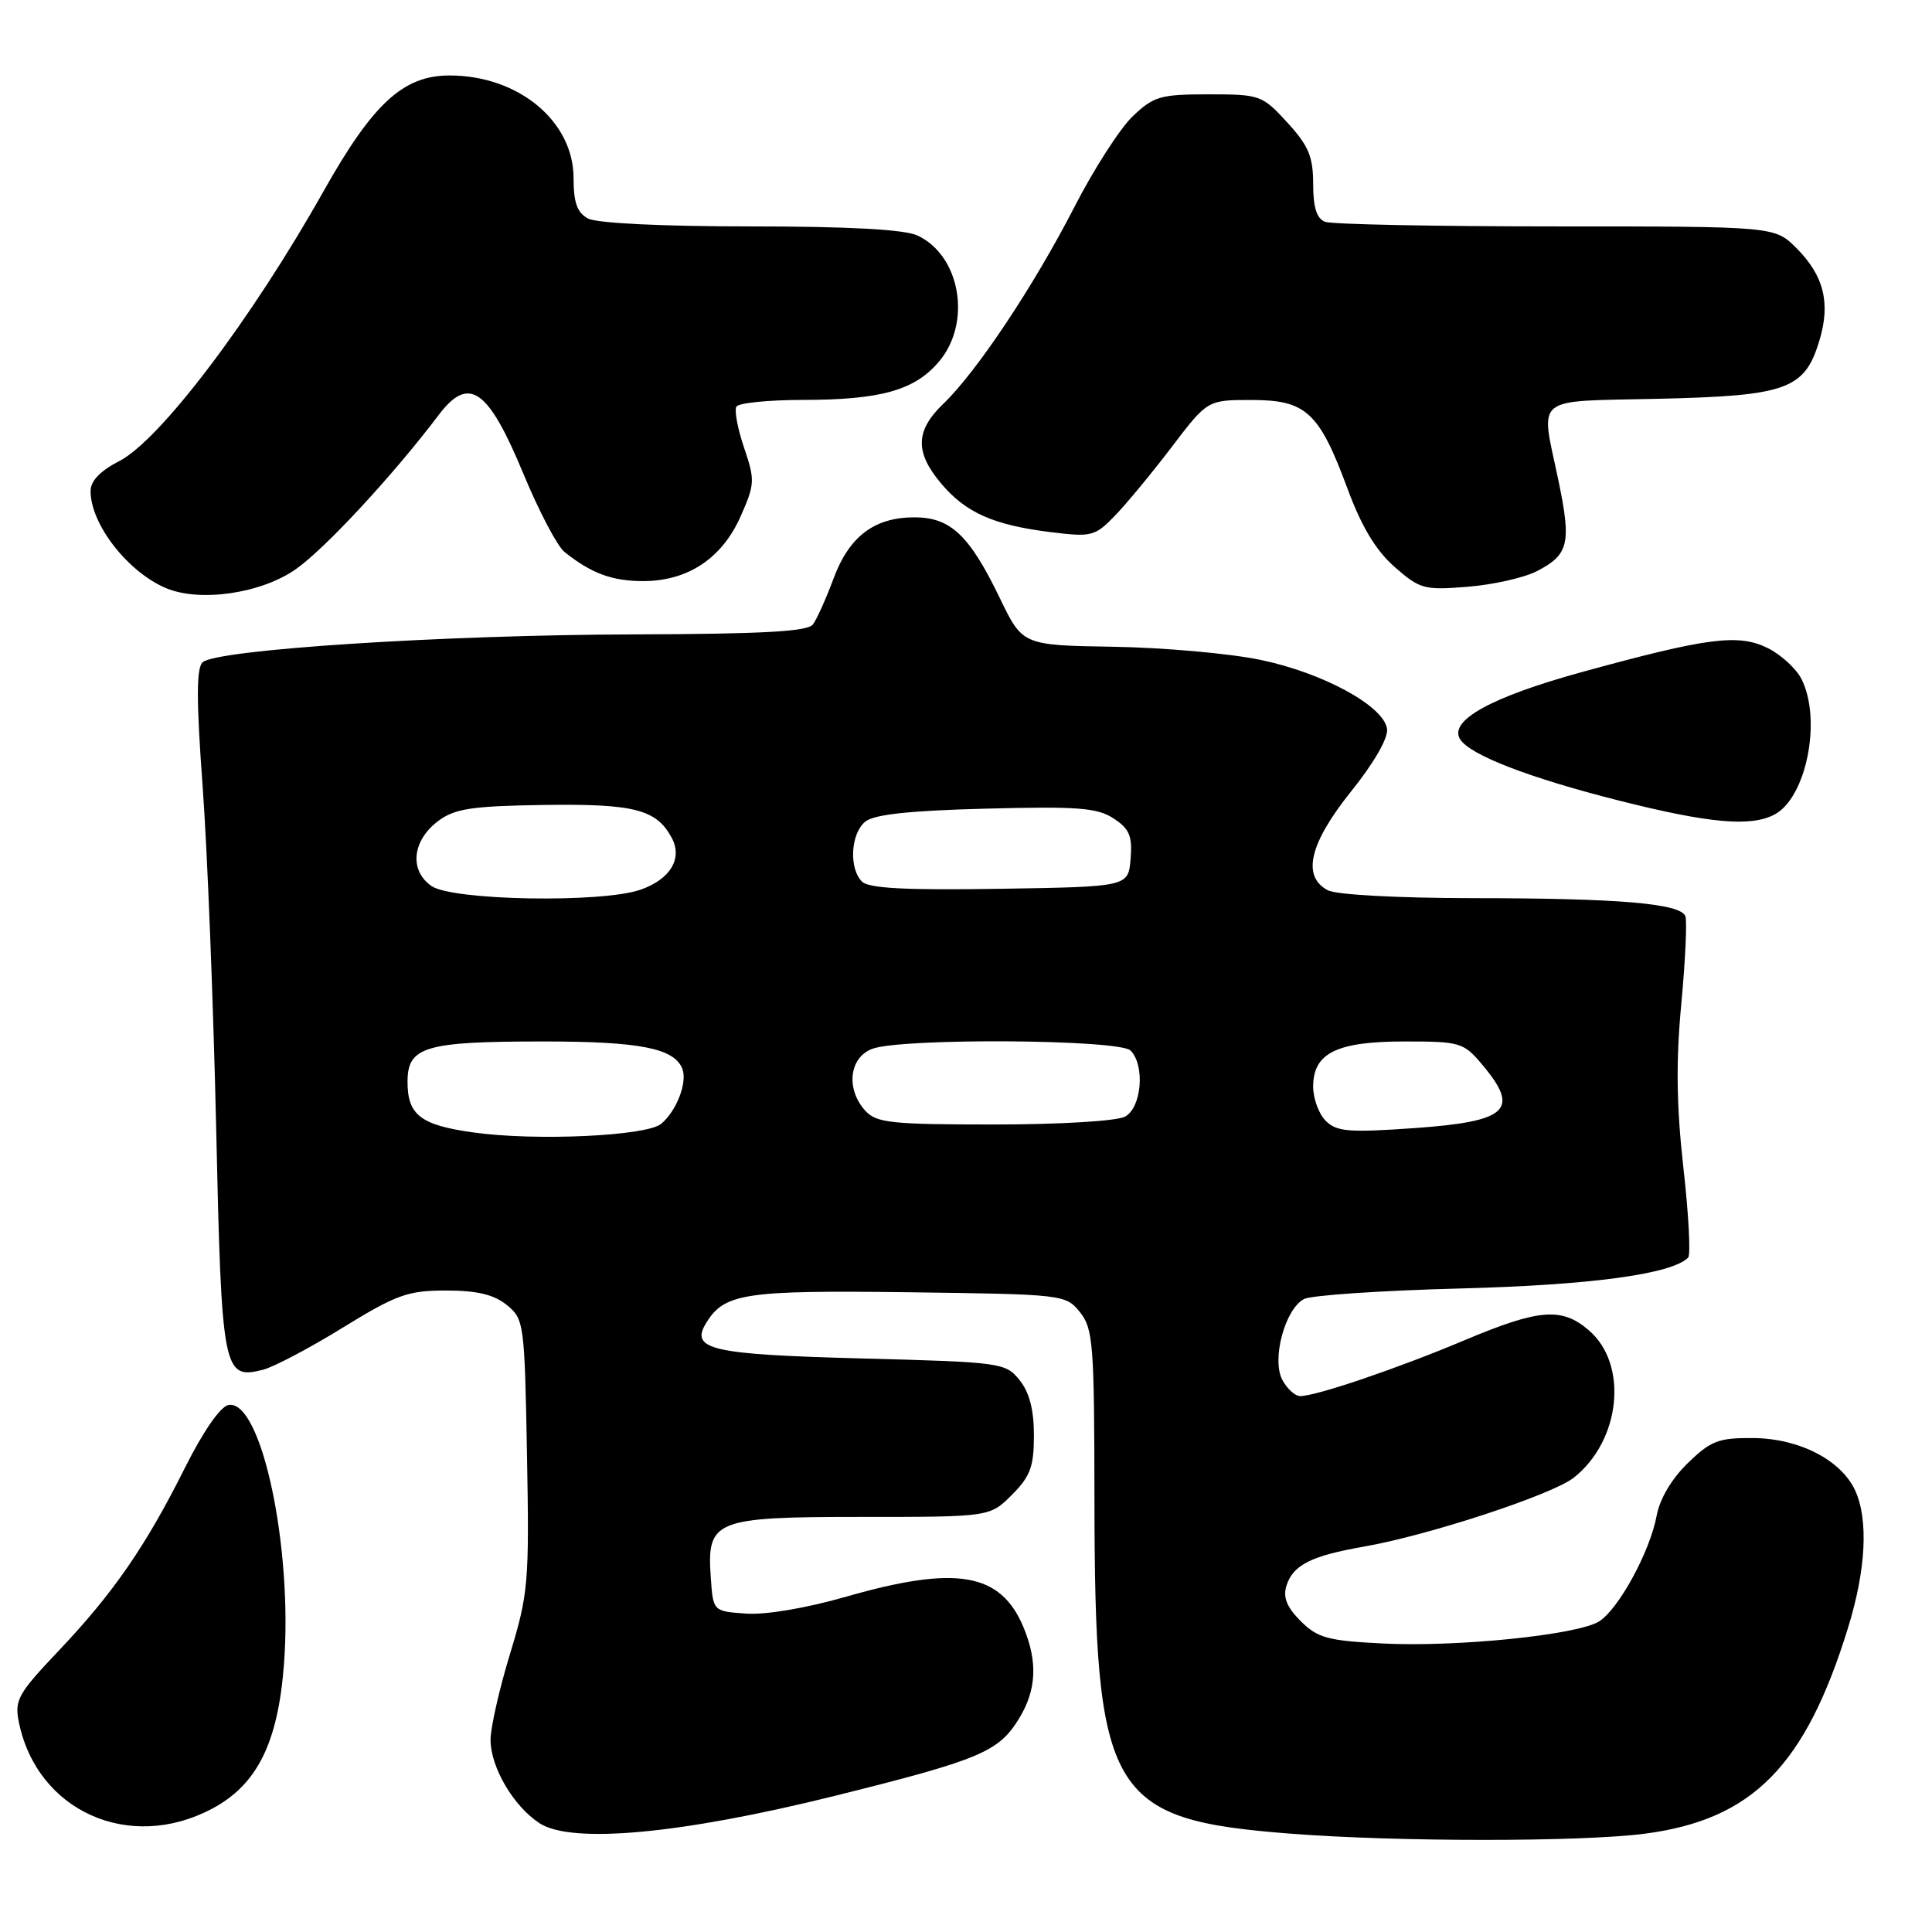 <?xml version="1.0" encoding="UTF-8" standalone="no"?>
<!DOCTYPE svg PUBLIC "-//W3C//DTD SVG 1.1//EN" "http://www.w3.org/Graphics/SVG/1.1/DTD/svg11.dtd" >
<svg xmlns="http://www.w3.org/2000/svg" xmlns:xlink="http://www.w3.org/1999/xlink" version="1.1" viewBox="0 0 256 256">
 <g >
 <path fill="currentColor"
d=" M 217.90 242.98 C 232.22 241.12 239.22 234.03 244.89 215.64 C 247.25 207.99 247.59 201.39 245.83 197.52 C 243.99 193.48 238.43 190.61 232.36 190.55 C 227.73 190.51 226.71 190.89 223.65 193.86 C 221.51 195.93 219.92 198.61 219.51 200.86 C 218.63 205.60 214.47 213.23 211.88 214.85 C 209.00 216.64 193.04 218.27 183.20 217.77 C 175.93 217.41 174.58 217.03 172.34 214.80 C 170.50 212.95 169.98 211.65 170.46 210.12 C 171.34 207.36 173.71 206.16 180.75 204.93 C 189.31 203.43 205.64 198.07 208.52 195.81 C 214.75 190.91 215.80 180.80 210.54 176.28 C 206.94 173.18 203.96 173.42 194.00 177.61 C 185.23 181.31 174.42 184.98 172.29 184.99 C 171.62 185.00 170.55 184.03 169.92 182.85 C 168.47 180.14 170.26 173.46 172.79 172.13 C 173.73 171.63 183.05 171.00 193.50 170.73 C 210.84 170.28 221.50 168.83 223.69 166.64 C 224.04 166.29 223.76 160.94 223.06 154.75 C 222.14 146.55 222.06 140.66 222.78 133.02 C 223.32 127.25 223.56 122.02 223.32 121.40 C 222.68 119.71 214.51 119.02 195.18 119.01 C 185.18 119.00 177.05 118.56 175.93 117.96 C 172.47 116.11 173.51 111.75 179.04 104.85 C 182.08 101.06 183.97 97.78 183.79 96.57 C 183.35 93.54 175.33 89.17 167.04 87.44 C 162.97 86.59 154.20 85.81 147.57 85.70 C 135.50 85.50 135.50 85.50 132.49 79.27 C 128.46 70.92 125.96 68.55 121.17 68.55 C 115.84 68.55 112.51 71.08 110.43 76.71 C 109.45 79.34 108.23 82.06 107.71 82.75 C 107.00 83.68 101.00 84.01 84.13 84.06 C 58.74 84.12 28.52 86.08 26.83 87.77 C 26.01 88.59 26.02 92.94 26.85 104.19 C 27.47 112.61 28.27 132.92 28.64 149.33 C 29.36 181.81 29.56 182.83 34.84 181.50 C 36.24 181.15 40.99 178.65 45.40 175.93 C 52.54 171.54 54.04 171.00 59.10 171.00 C 63.20 171.00 65.43 171.53 67.14 172.91 C 69.44 174.77 69.51 175.30 69.83 192.76 C 70.14 209.69 70.01 211.17 67.58 219.15 C 66.16 223.80 65.00 228.93 65.00 230.55 C 65.01 234.17 68.03 239.32 71.48 241.58 C 75.72 244.36 90.23 243.02 110.50 237.99 C 129.88 233.17 132.33 232.14 135.04 227.70 C 137.35 223.92 137.52 220.18 135.61 215.60 C 132.59 208.39 126.74 207.38 112.15 211.56 C 106.87 213.08 101.44 214.00 98.86 213.81 C 94.50 213.50 94.50 213.50 94.19 209.15 C 93.63 201.38 94.57 201.00 114.23 201.00 C 131.15 201.00 131.15 201.00 134.08 198.08 C 136.52 195.63 137.00 194.34 137.00 190.19 C 137.00 186.79 136.40 184.48 135.09 182.86 C 133.23 180.56 132.66 180.49 114.14 180.00 C 94.11 179.47 91.36 178.83 93.62 175.22 C 96.03 171.36 98.74 170.96 120.34 171.23 C 140.89 171.50 141.21 171.53 143.09 173.86 C 144.84 176.02 145.00 178.08 145.02 198.36 C 145.05 237.93 146.90 241.10 171.00 242.97 C 185.12 244.07 209.48 244.07 217.90 242.98 Z  M 28.07 239.68 C 34.07 236.51 36.84 230.95 37.63 220.49 C 38.81 204.96 34.61 185.37 30.27 186.17 C 29.20 186.37 26.91 189.68 24.50 194.50 C 19.30 204.89 15.04 211.07 7.76 218.75 C 2.35 224.46 1.90 225.27 2.51 228.25 C 4.94 240.00 17.14 245.46 28.07 239.68 Z  M 235.15 107.92 C 239.36 105.67 241.41 95.38 238.72 90.00 C 238.03 88.62 236.03 86.78 234.27 85.89 C 230.37 83.94 226.32 84.46 209.54 89.07 C 197.57 92.37 191.94 95.48 193.47 97.95 C 194.75 100.03 202.62 103.07 214.44 106.06 C 226.46 109.10 232.02 109.60 235.15 107.92 Z  M 39.21 75.41 C 43.09 72.69 52.15 62.90 58.11 55.01 C 62.12 49.70 64.66 51.45 69.35 62.77 C 71.40 67.72 73.85 72.38 74.79 73.13 C 78.35 75.98 81.11 77.00 85.24 77.00 C 91.15 76.99 95.68 73.98 98.14 68.41 C 100.03 64.15 100.05 63.61 98.59 59.31 C 97.74 56.80 97.28 54.36 97.58 53.88 C 97.87 53.39 101.80 53.00 106.31 52.99 C 116.71 52.99 121.22 51.72 124.44 47.89 C 128.80 42.71 127.24 33.80 121.53 31.19 C 119.78 30.40 112.39 30.00 99.39 30.00 C 87.84 30.00 79.08 29.58 77.93 28.96 C 76.48 28.19 76.00 26.86 76.00 23.60 C 76.00 16.06 68.69 10.00 59.57 10.00 C 53.44 10.00 49.43 13.68 42.87 25.34 C 33.31 42.34 21.18 58.36 15.78 61.11 C 13.28 62.39 12.00 63.73 12.00 65.07 C 12.00 69.45 16.93 75.80 22.00 77.93 C 26.51 79.83 34.63 78.64 39.21 75.41 Z  M 203.67 75.67 C 207.88 73.49 208.23 71.99 206.50 63.67 C 204.11 52.24 202.89 53.23 219.80 52.84 C 236.80 52.45 239.14 51.60 241.09 45.09 C 242.58 40.14 241.67 36.51 238.03 32.87 C 235.15 30.00 235.15 30.00 206.16 30.00 C 190.21 30.00 176.45 29.73 175.58 29.39 C 174.47 28.97 174.00 27.48 174.00 24.38 C 174.00 20.75 173.39 19.31 170.58 16.24 C 167.25 12.60 166.96 12.50 160.14 12.50 C 153.75 12.50 152.86 12.76 150.07 15.43 C 148.39 17.04 144.92 22.44 142.36 27.43 C 137.02 37.84 129.40 49.29 125.01 53.49 C 121.29 57.06 121.20 59.90 124.70 64.06 C 127.97 67.94 131.64 69.57 139.22 70.51 C 144.63 71.18 145.08 71.07 147.72 68.35 C 149.25 66.77 152.64 62.67 155.25 59.24 C 160.00 53.00 160.00 53.00 165.82 53.00 C 173.07 53.00 174.79 54.59 178.55 64.75 C 180.42 69.80 182.31 72.94 184.79 75.12 C 188.14 78.06 188.72 78.22 194.47 77.75 C 197.84 77.48 201.98 76.55 203.67 75.67 Z  M 62.76 150.06 C 55.74 149.09 54.00 147.75 54.00 143.35 C 54.00 138.68 56.28 138.00 72.02 138.00 C 84.83 138.00 89.36 138.90 90.42 141.64 C 91.10 143.44 89.64 147.23 87.60 148.92 C 85.65 150.53 71.00 151.21 62.76 150.06 Z  M 175.67 148.52 C 174.75 147.61 174.00 145.56 174.00 143.99 C 174.00 139.53 177.10 138.00 186.13 138.00 C 193.49 138.00 193.93 138.13 196.41 141.08 C 201.45 147.07 199.82 148.60 187.42 149.48 C 178.72 150.09 177.11 149.96 175.67 148.52 Z  M 114.65 147.17 C 112.05 144.30 112.52 140.13 115.57 138.98 C 119.39 137.52 148.31 137.71 149.80 139.20 C 151.75 141.15 151.28 146.78 149.07 147.96 C 147.97 148.55 140.43 149.00 131.72 149.00 C 118.06 149.00 116.12 148.79 114.65 147.17 Z  M 57.17 117.40 C 54.19 115.32 54.62 111.35 58.10 108.76 C 60.28 107.14 62.57 106.80 72.10 106.66 C 84.05 106.49 86.99 107.25 89.01 111.02 C 90.48 113.76 88.81 116.52 84.87 117.89 C 79.75 119.68 59.91 119.33 57.17 117.40 Z  M 114.22 116.82 C 112.47 115.07 112.71 110.48 114.64 108.88 C 115.81 107.92 120.45 107.41 130.65 107.15 C 142.81 106.83 145.40 107.03 147.56 108.45 C 149.66 109.82 150.06 110.78 149.81 113.81 C 149.50 117.50 149.50 117.50 132.47 117.77 C 120.07 117.97 115.11 117.71 114.22 116.82 Z "/>
</g>
</svg>